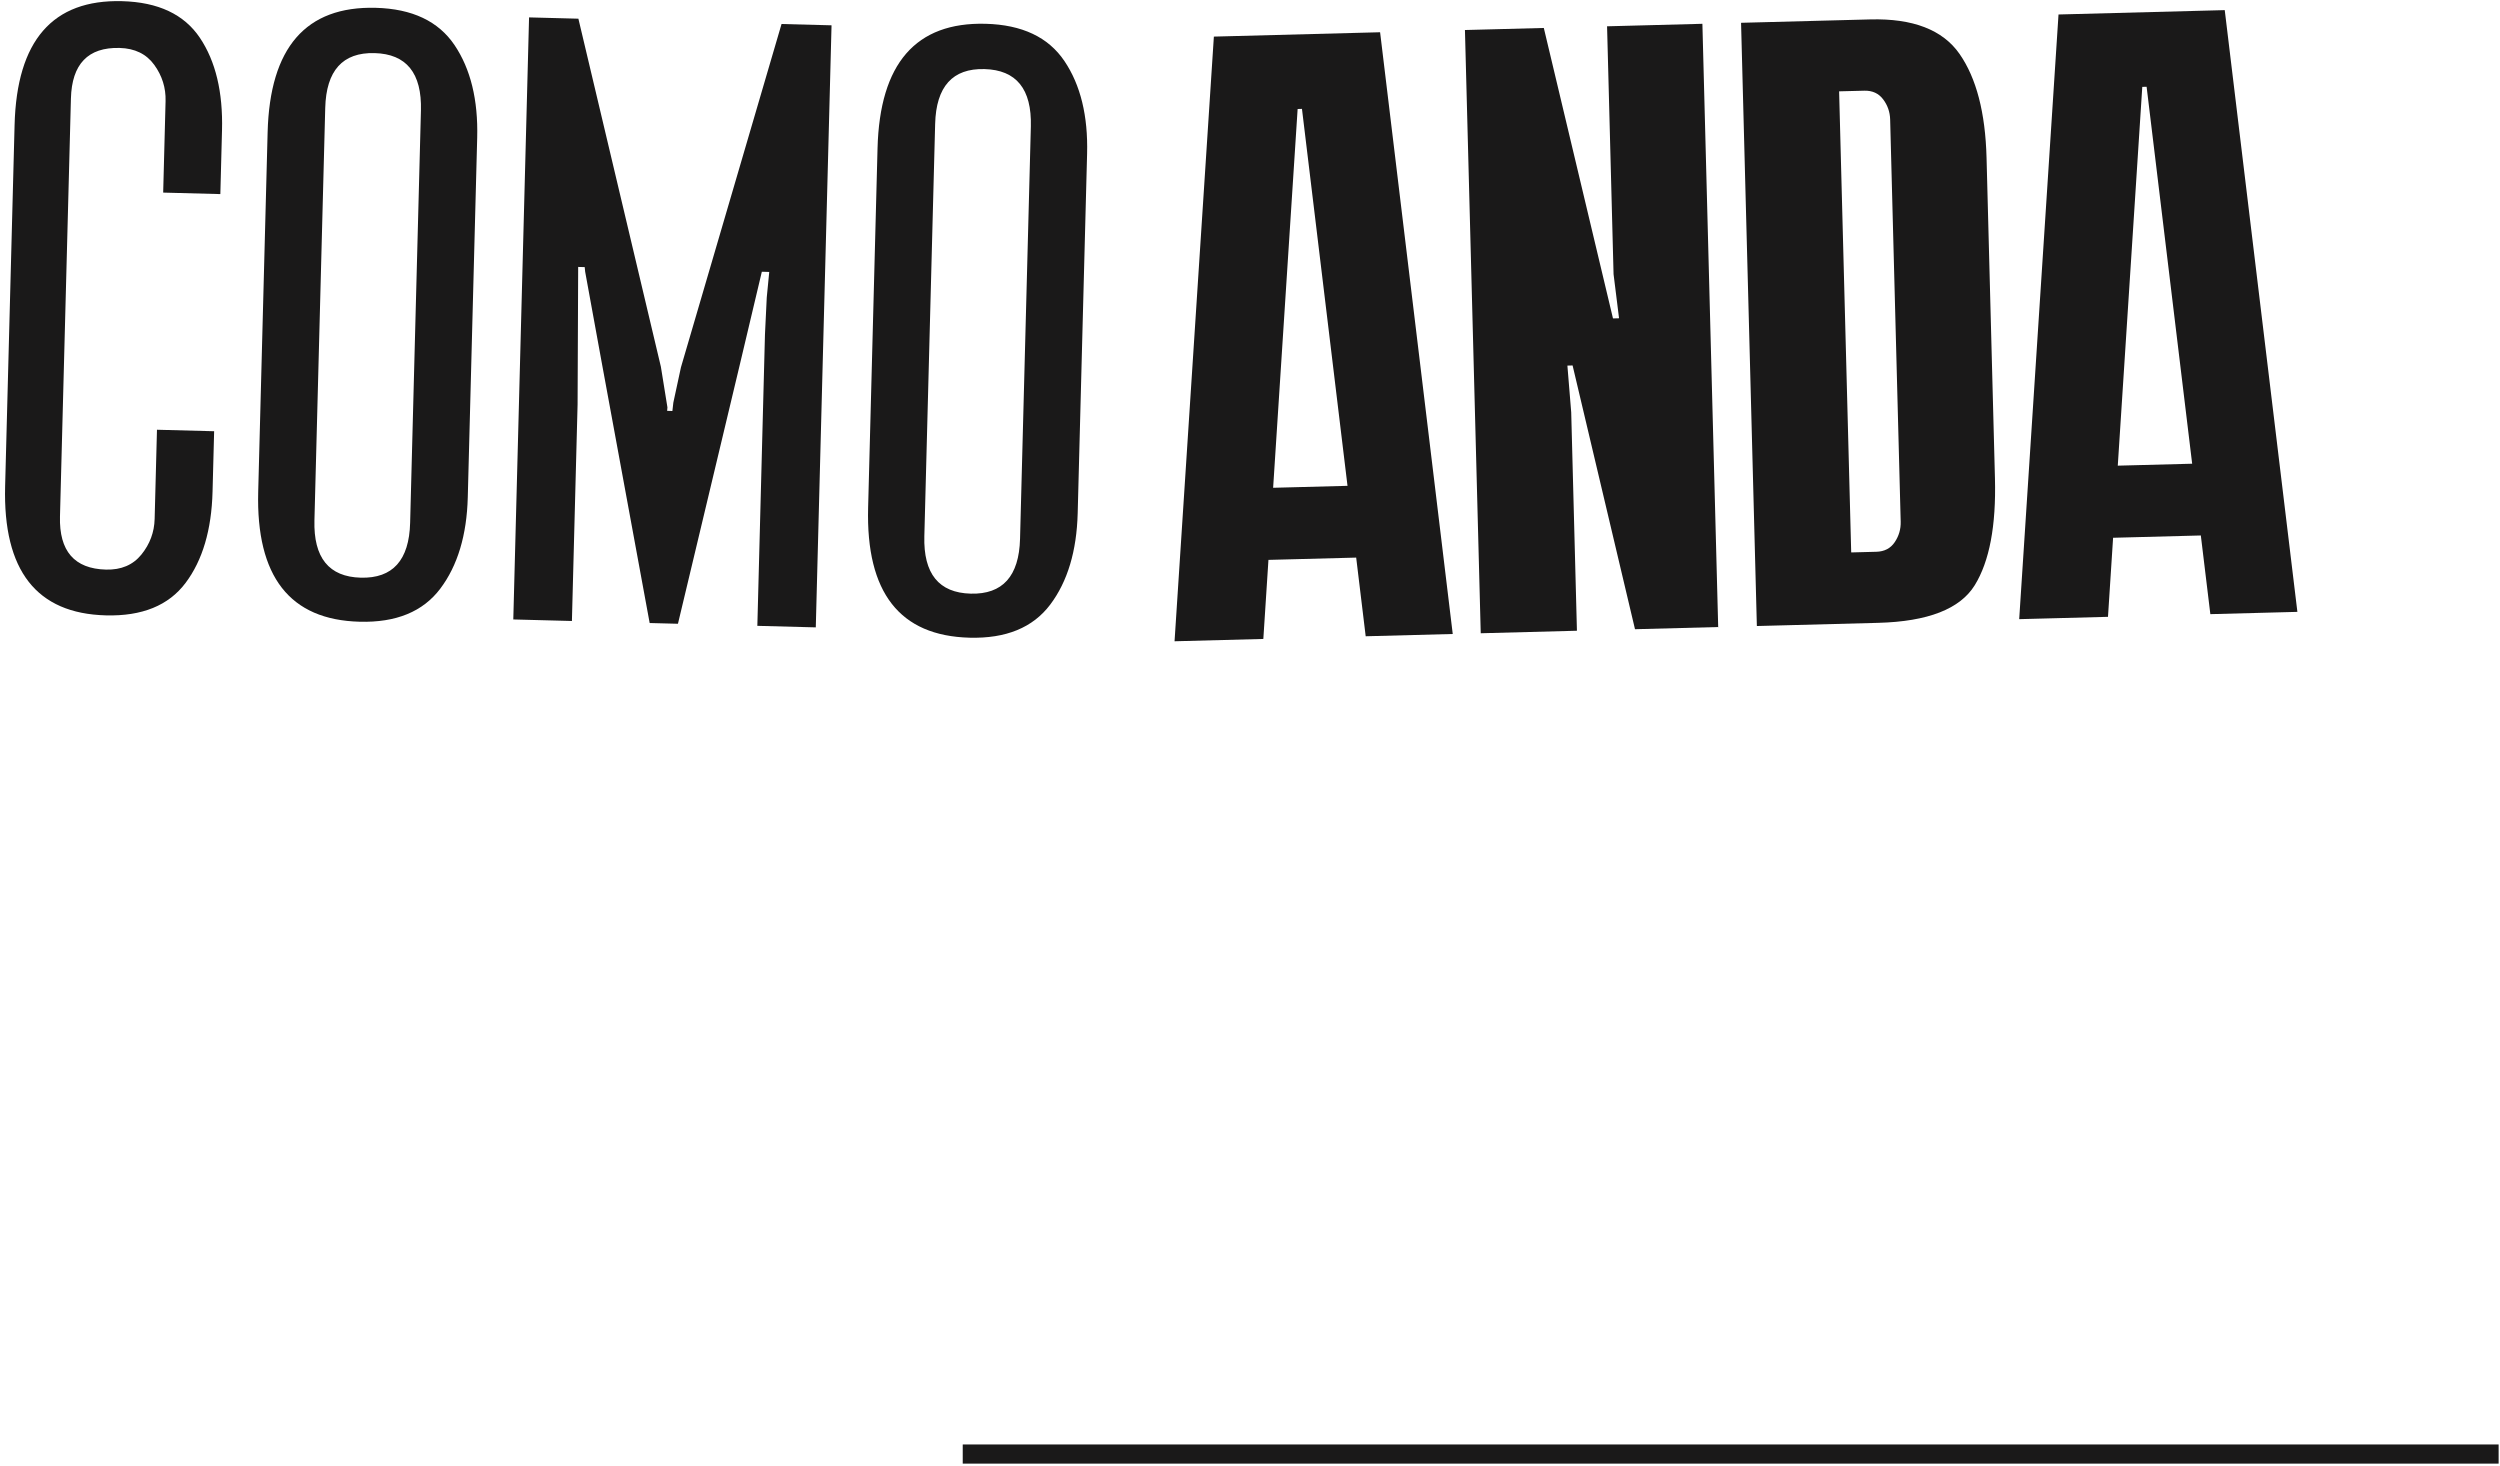 <?xml version="1.0" encoding="UTF-8"?>
<svg width="261px" height="153px" viewBox="0 0 261 153" version="1.1" xmlns="http://www.w3.org/2000/svg" xmlns:xlink="http://www.w3.org/1999/xlink">
    <!-- Generator: Sketch 52.5 (67469) - http://www.bohemiancoding.com/sketch -->
    <title>header-maior</title>
    <desc>Created with Sketch.</desc>
    <g id="Symbols" stroke="none" stroke-width="1" fill="none" fill-rule="evenodd">
        <g id="header-maior">
            <g id="como_anda-assinaturas-25">
                <g id="Group-9">
                    <path d="M100.509,151.802 L260.856,151.802" id="Stroke-3" stroke="#1A1919" stroke-width="2"></path>
                    <path d="M17.036,20.107 L23.004,20.263 L23.178,13.601 C23.283,9.616 22.512,6.398 20.868,3.947 C19.223,1.496 16.512,0.221 12.735,0.122 C5.49,-0.068 1.754,4.237 1.523,13.033 L0.535,50.764 C0.305,59.563 3.811,64.055 11.056,64.245 C14.833,64.344 17.608,63.212 19.378,60.851 C21.149,58.489 22.086,55.317 22.19,51.332 L22.356,45.021 L16.388,44.865 L16.144,54.181 C16.108,55.562 15.649,56.797 14.768,57.89 C13.887,58.982 12.65,59.508 11.061,59.466 C7.765,59.379 6.167,57.533 6.262,53.922 L7.404,10.291 C7.498,6.683 9.191,4.919 12.487,5.006 C14.076,5.048 15.284,5.637 16.106,6.774 C16.929,7.911 17.322,9.171 17.286,10.55 L17.036,20.107 Z" id="Fill-4" fill="#1A1919"></path>
                    <path d="M48.836,51.911 L49.819,14.387 C49.922,10.429 49.133,7.202 47.453,4.707 C45.771,2.213 43.029,0.915 39.227,0.816 C31.933,0.625 28.171,4.958 27.94,13.814 L26.957,51.338 C26.726,60.195 30.255,64.718 37.549,64.909 C41.351,65.009 44.157,63.858 45.967,61.454 C47.776,59.052 48.733,55.87 48.836,51.911 Z M42.818,54.583 C42.716,58.489 40.999,60.397 37.669,60.31 C34.337,60.223 32.724,58.227 32.827,54.321 L33.954,11.271 C34.056,7.367 35.771,5.457 39.103,5.544 C42.433,5.631 44.048,7.629 43.946,11.533 L42.818,54.583 Z" id="Fill-5" fill="#1A1919"></path>
                    <path d="M112.511,53.578 L113.493,16.055 C113.597,12.096 112.808,8.869 111.127,6.374 C109.445,3.88 106.704,2.583 102.902,2.483 C95.608,2.293 91.846,6.626 91.615,15.482 L90.632,53.006 C90.4,61.863 93.93,66.386 101.223,66.576 C105.026,66.676 107.831,65.525 109.642,63.122 C111.451,60.719 112.407,57.538 112.511,53.578 Z M106.493,56.25 C106.391,60.156 104.674,62.065 101.344,61.977 C98.012,61.89 96.399,59.894 96.501,55.989 L97.629,12.938 C97.731,9.035 99.446,7.124 102.778,7.212 C106.108,7.299 107.723,9.297 107.621,13.2 L106.493,56.25 Z" id="Fill-6" fill="#1A1919"></path>
                    <polygon id="Fill-7" fill="#1A1919" points="85.168 65.498 86.813 2.643 81.593 2.507 71.092 38.344 70.297 42.031 70.197 42.909 69.739 42.896 69.739 42.896 69.65 42.894 69.68 42.533 68.996 38.289 60.384 1.951 55.234 1.816 53.588 64.671 59.708 64.831 60.3 42.229 60.361 27.869 61.003 27.885 61.003 27.885 61.043 27.886 61.09 28.362 62.812 37.802 67.825 65.044 70.778 65.121 77.21 38.178 79.535 28.371 79.66 28.374 79.66 28.372 80.309 28.391 80.049 31.059 79.863 34.901 79.067 65.338"></polygon>
                    <path d="M144.082,3.367 L126.728,3.821 L122.623,66.949 L131.892,66.706 L132.426,58.452 L141.585,58.213 L142.578,66.426 L151.666,66.188 L144.082,3.367 Z M134.964,19.246 L135.473,11.379 L135.925,11.367 L136.882,19.285 L140.68,50.721 L132.915,50.924 L134.964,19.246 Z M167.778,2.746 L168.456,28.625 L169.029,33.228 L168.396,33.244 L161.174,2.919 L152.94,3.134 L154.589,66.112 L164.632,65.849 L164.035,43.047 L163.636,38.168 L164.179,38.154 L170.694,65.69 L179.379,65.462 L177.73,2.485 L167.778,2.746 Z M183.416,65.357 L196.082,65.025 C201.269,64.889 204.63,63.579 206.165,61.094 C207.698,58.609 208.402,54.894 208.273,49.947 L207.396,16.468 C207.273,11.763 206.332,8.151 204.577,5.631 C202.821,3.112 199.711,1.91 195.248,2.027 L181.767,2.38 L183.416,65.357 Z M192.004,9.536 L194.628,9.468 C195.472,9.446 196.129,9.745 196.598,10.367 C197.067,10.988 197.312,11.692 197.332,12.475 L198.432,54.46 C198.452,55.245 198.244,55.959 197.808,56.604 C197.373,57.25 196.732,57.583 195.888,57.605 L193.265,57.674 L192.004,9.536 Z M232.263,1.057 L214.909,1.512 L210.804,64.64 L220.074,64.397 L220.607,56.143 L229.766,55.903 L230.76,64.117 L239.847,63.879 L232.263,1.057 Z M223.145,16.936 L223.654,9.07 L224.106,9.058 L225.063,16.976 L228.862,48.412 L221.096,48.615 L223.145,16.936 Z" id="Fill-8" fill="#1A1919"></path>
                </g>
            </g>
        </g>
    </g>
</svg>